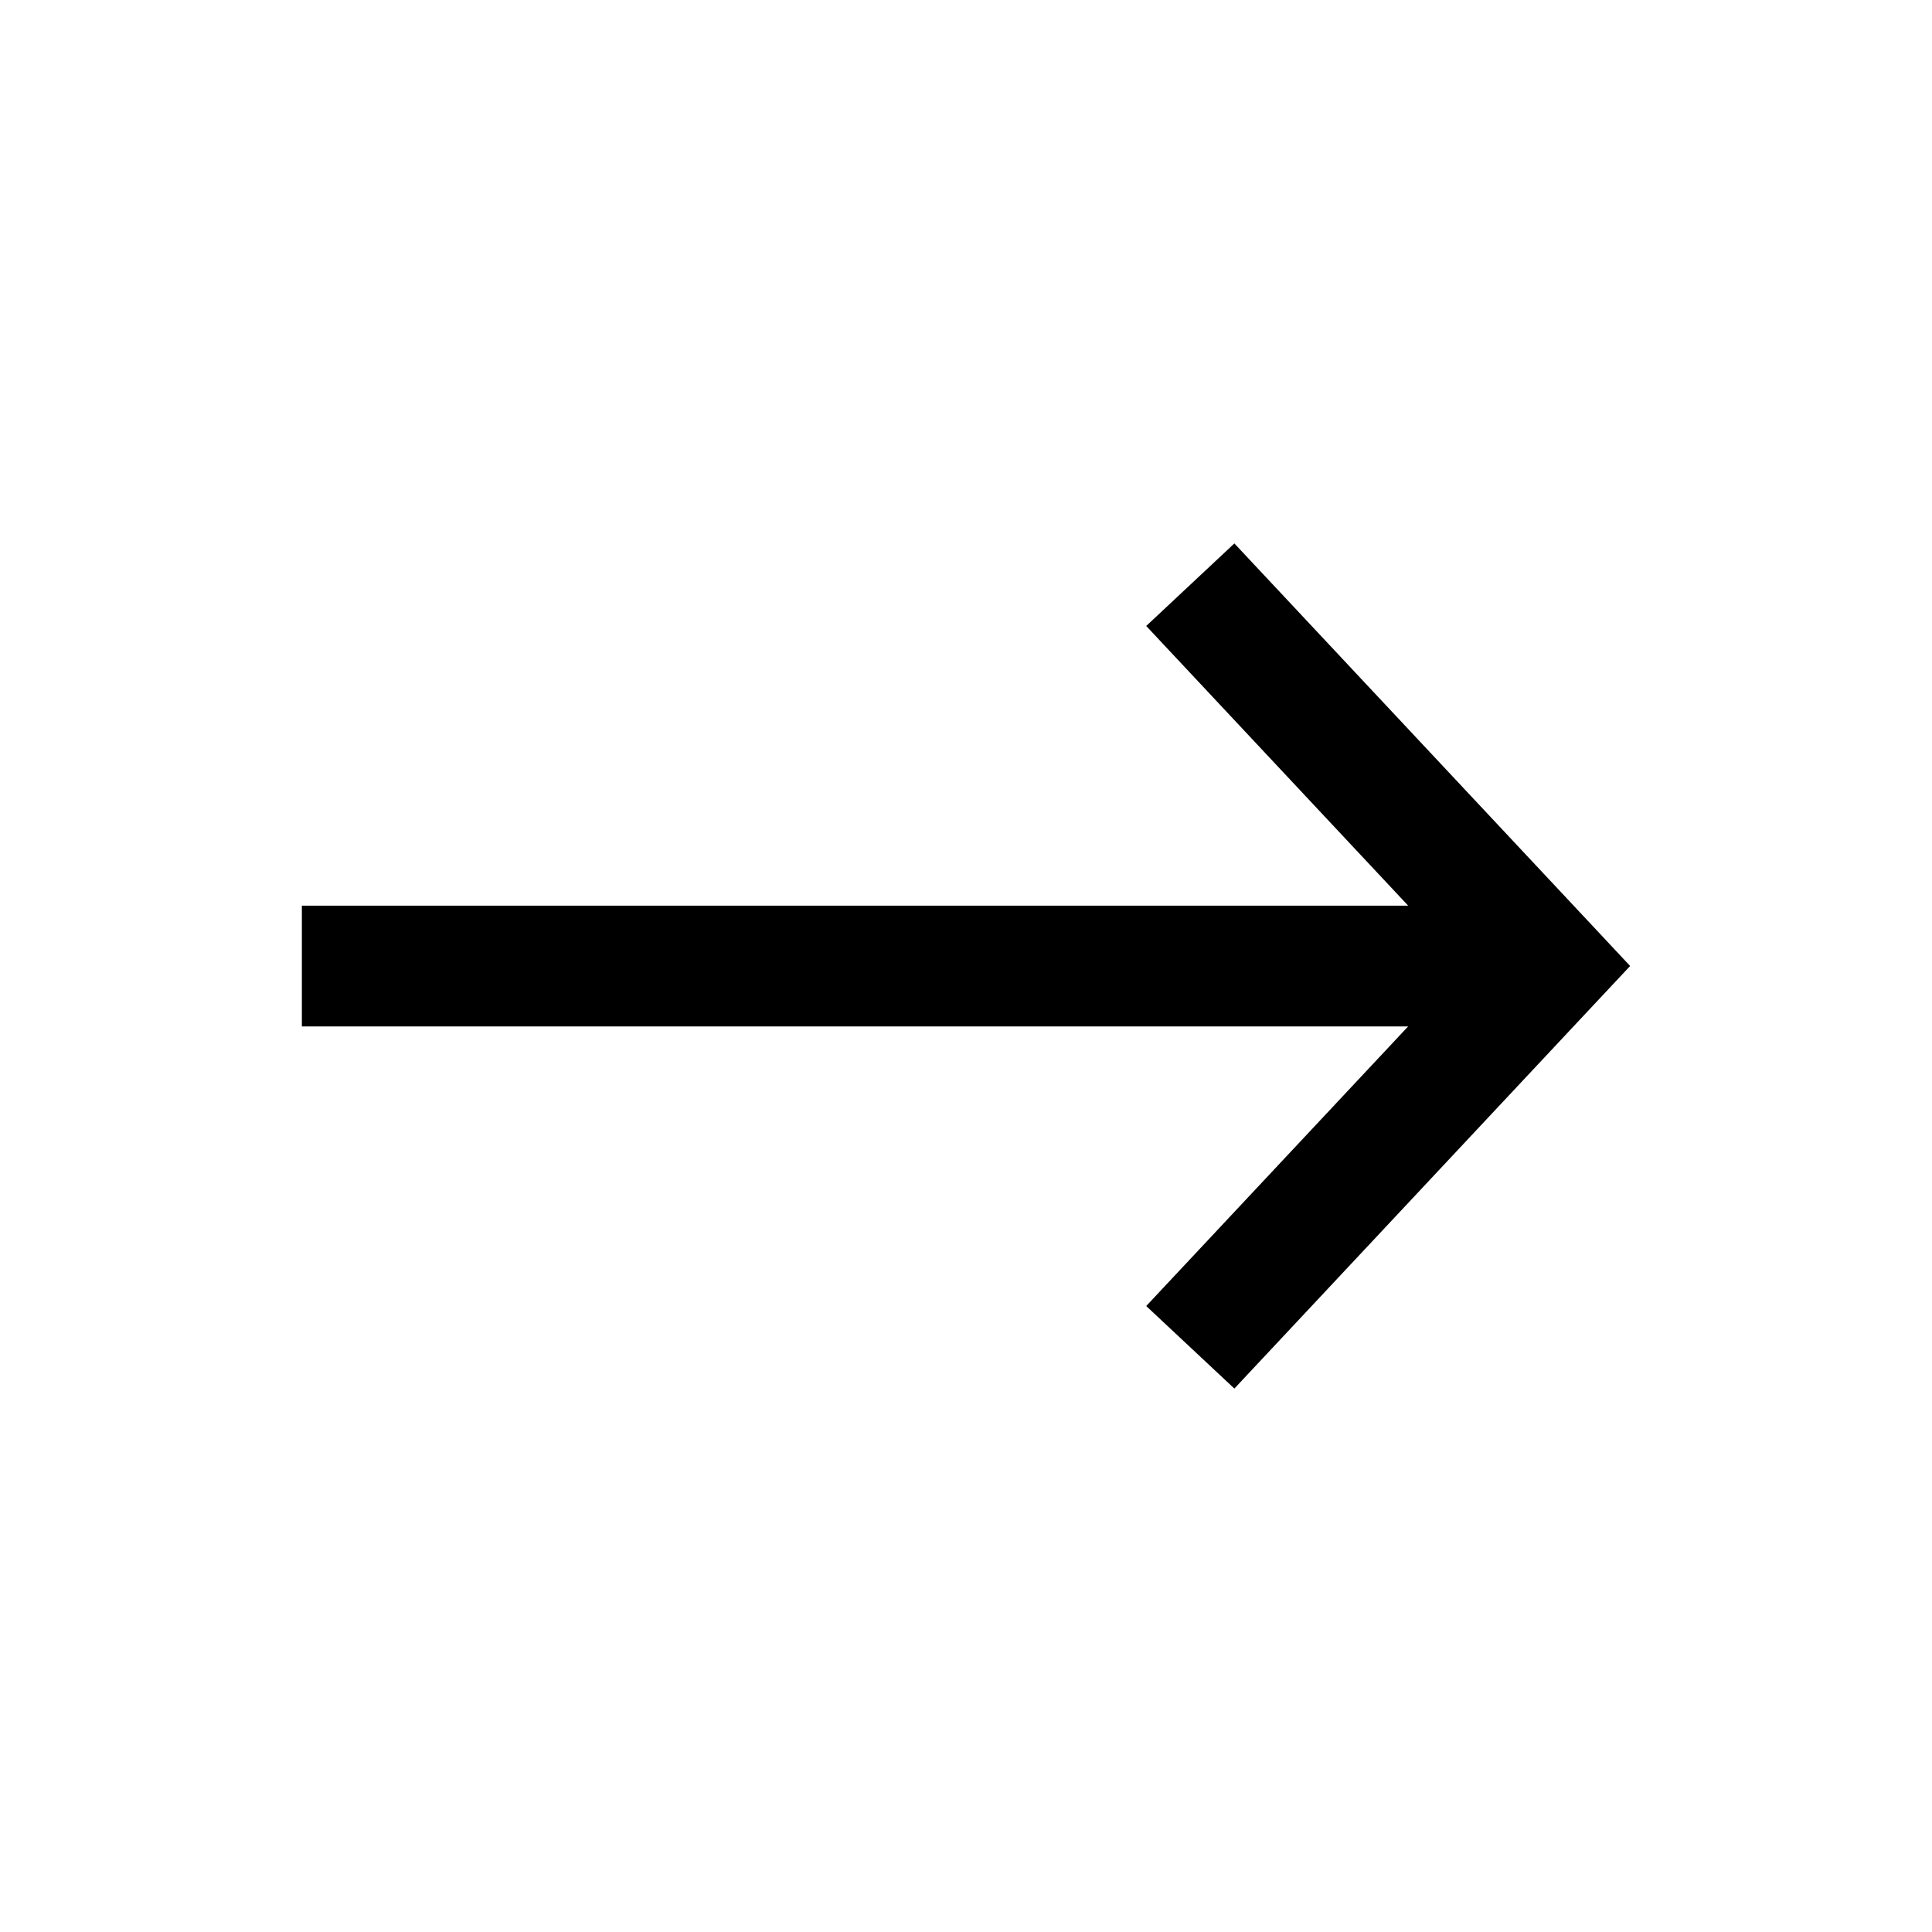 <svg width="32" height="32" viewBox="0 0 32 32"  xmlns="http://www.w3.org/2000/svg">
<path fill-rule="evenodd" clip-rule="evenodd" d="M23.323 17.001H5V15.001H23.324L18.985 10.368L20.445 9.001L26.36 15.316L27 16L26.36 16.683L20.445 22.999L18.985 21.632L23.323 17.001Z" />
</svg>
